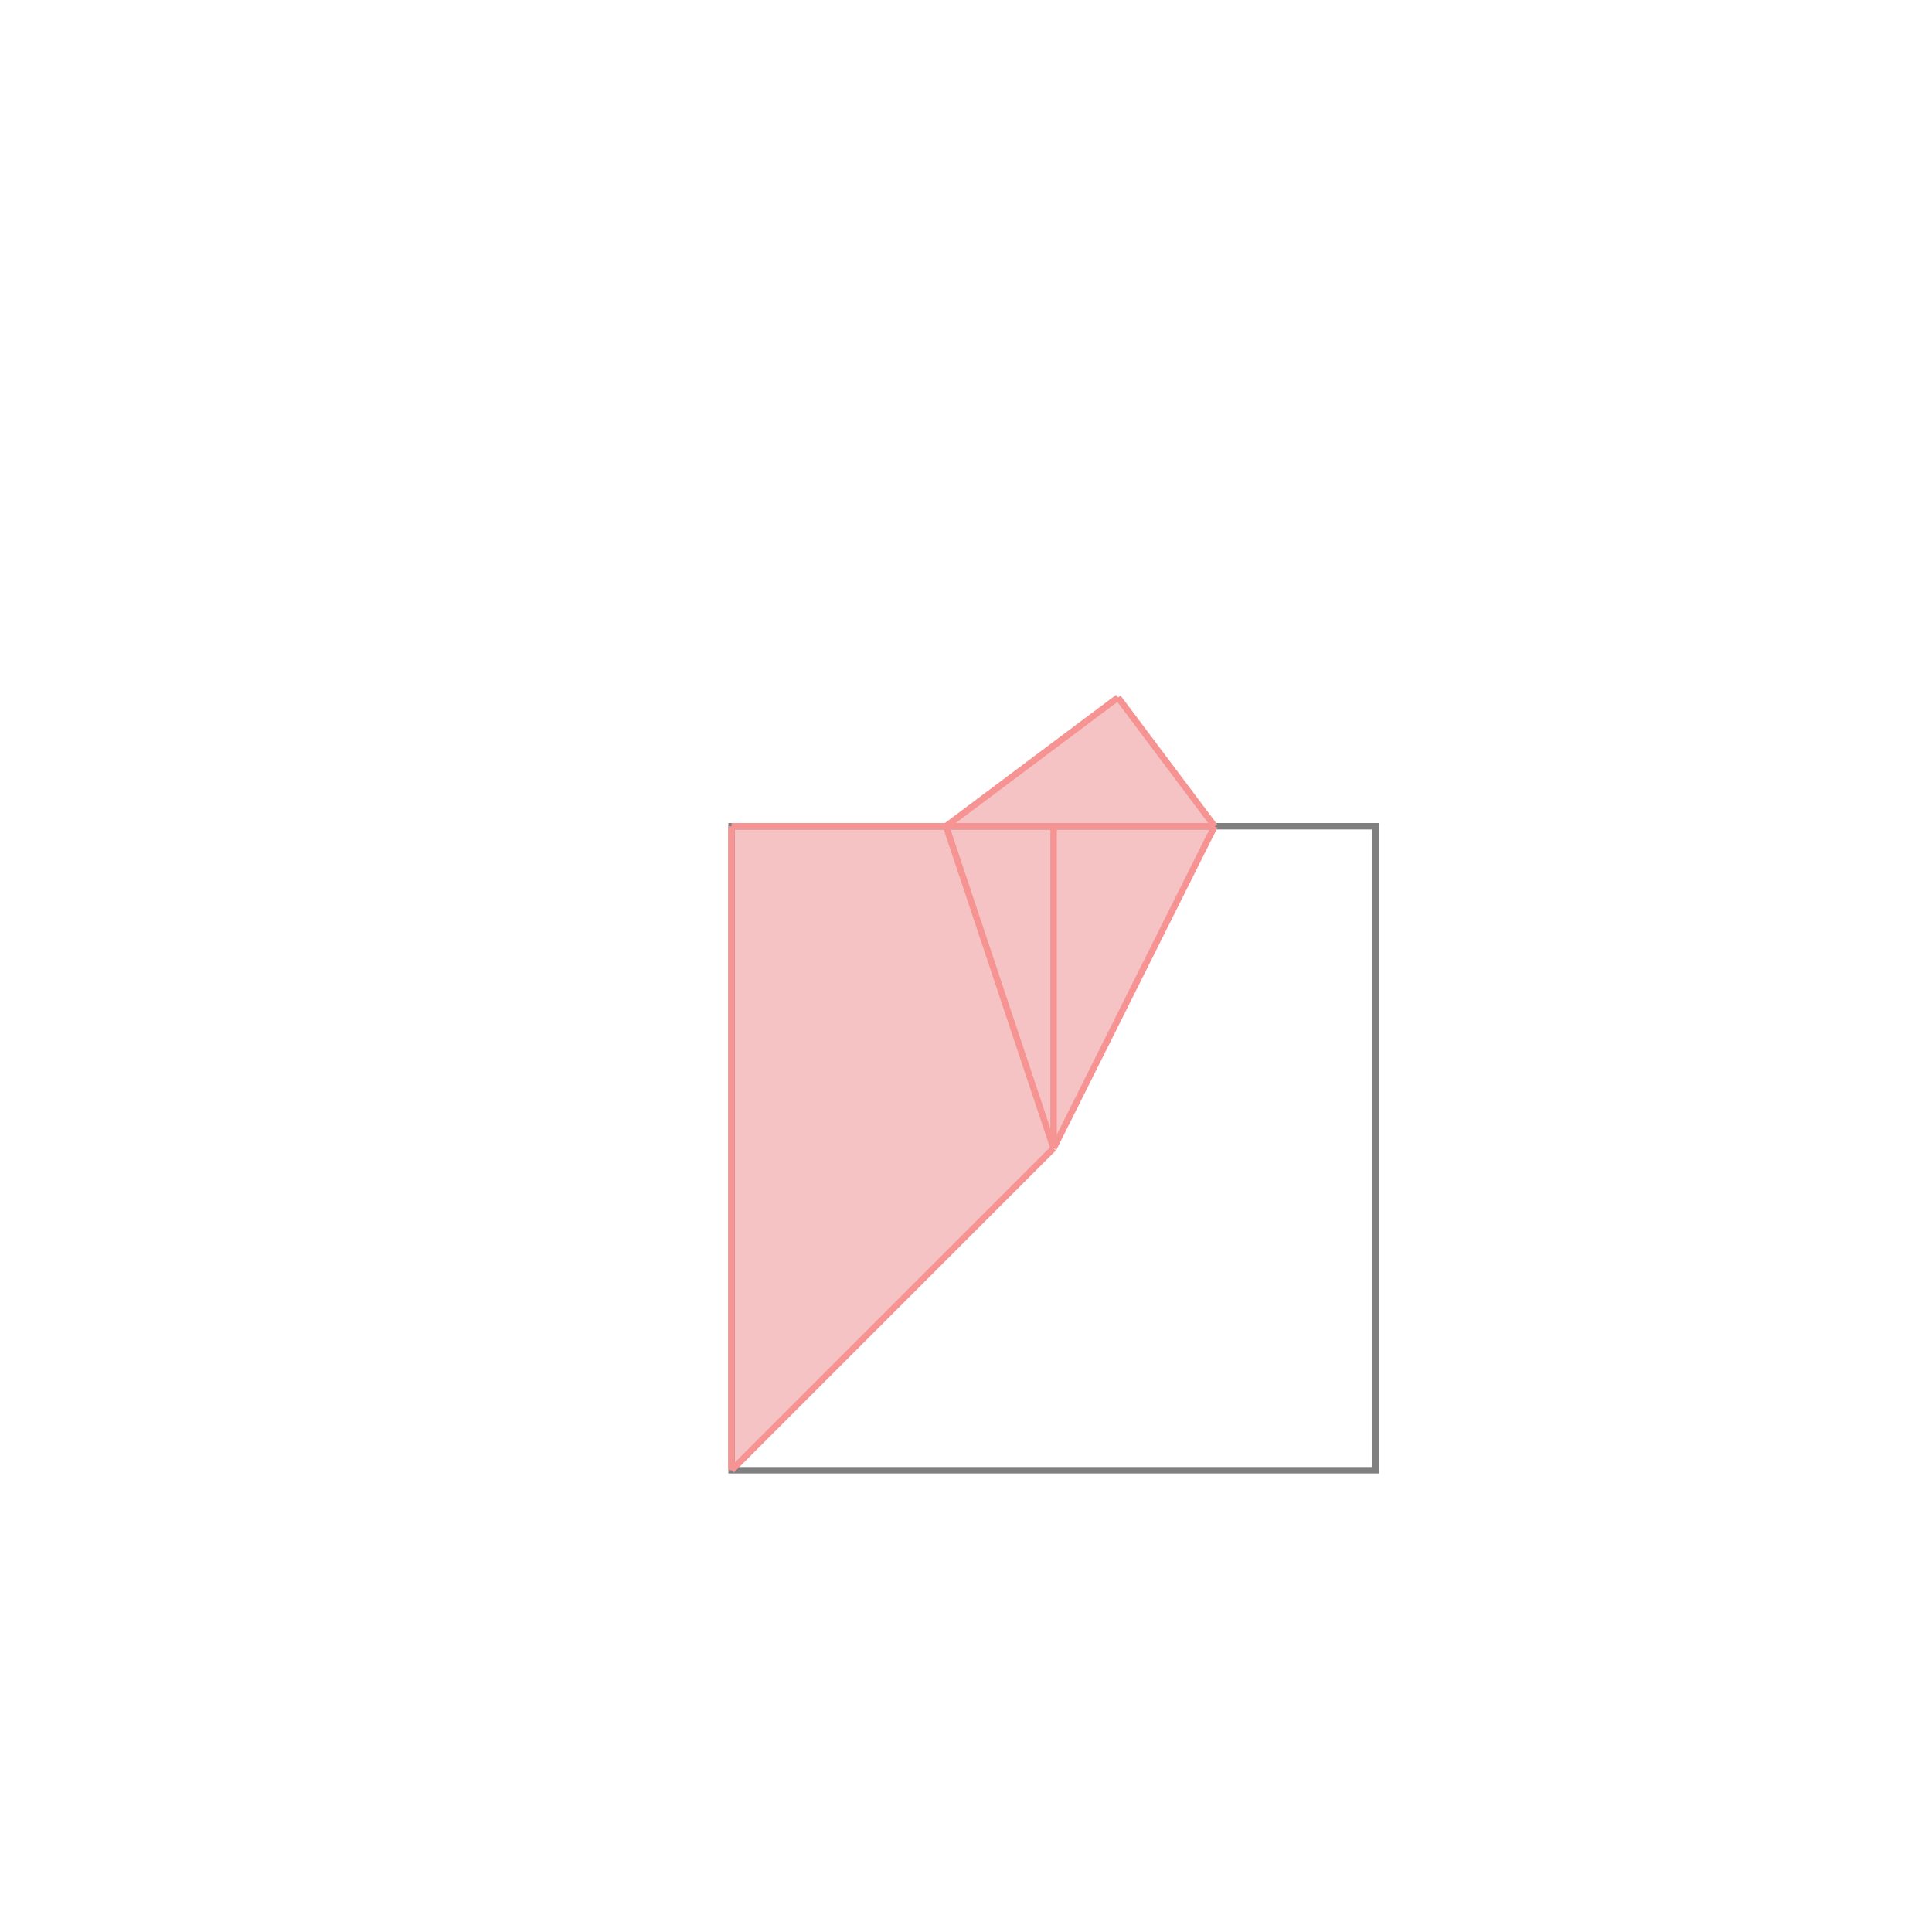 <svg xmlns="http://www.w3.org/2000/svg" viewBox="-1.5 -1.5 3 3">
<g transform="scale(1, -1)">
<path d="M-0.364 -0.783 L0.136 -0.283 L0.386 0.217 L0.236 0.417 L-0.031 0.217 L-0.364 0.217 z " fill="rgb(245,195,195)" />
<path d="M-0.364 -0.783 L0.636 -0.783 L0.636 0.217 L-0.364 0.217  z" fill="none" stroke="rgb(128,128,128)" stroke-width="0.01" />
<line x1="0.136" y1="-0.283" x2="0.386" y2="0.217" style="stroke:rgb(246,147,147);stroke-width:0.01" />
<line x1="-0.364" y1="-0.783" x2="0.136" y2="-0.283" style="stroke:rgb(246,147,147);stroke-width:0.01" />
<line x1="-0.364" y1="-0.783" x2="-0.364" y2="0.217" style="stroke:rgb(246,147,147);stroke-width:0.01" />
<line x1="0.136" y1="-0.283" x2="0.136" y2="0.217" style="stroke:rgb(246,147,147);stroke-width:0.01" />
<line x1="0.136" y1="-0.283" x2="-0.031" y2="0.217" style="stroke:rgb(246,147,147);stroke-width:0.01" />
<line x1="-0.031" y1="0.217" x2="0.236" y2="0.417" style="stroke:rgb(246,147,147);stroke-width:0.01" />
<line x1="0.386" y1="0.217" x2="0.236" y2="0.417" style="stroke:rgb(246,147,147);stroke-width:0.01" />
<line x1="-0.364" y1="0.217" x2="0.386" y2="0.217" style="stroke:rgb(246,147,147);stroke-width:0.01" />
</g>
</svg>
